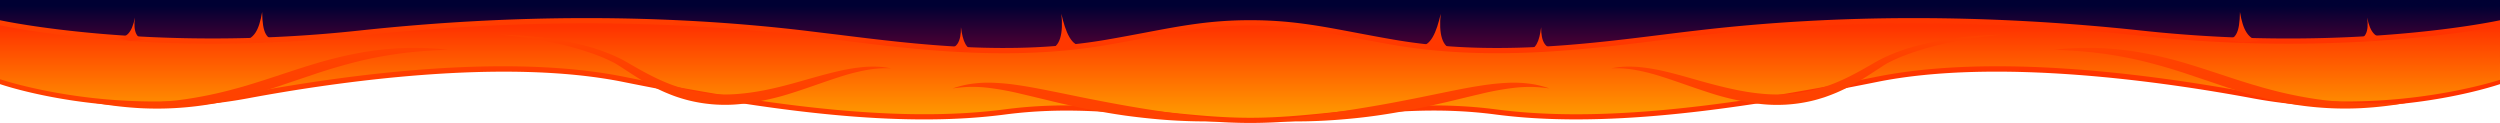 <svg xmlns="http://www.w3.org/2000/svg" xmlns:xlink="http://www.w3.org/1999/xlink" viewBox="0 0 1921.77 94.51"><defs><style>.cls-1{fill:url(#linear-gradient);}.cls-2{fill:url(#linear-gradient-2);}.cls-3{fill:url(#linear-gradient-3);}.cls-4{fill:#ff3800;}.cls-5{fill:#ff3e00;}.cls-6{fill:#ff4200;}</style><linearGradient id="linear-gradient" x1="960.89" y1="4.64" x2="960.89" y2="46.67" gradientUnits="userSpaceOnUse"><stop offset="0" stop-color="#003"/><stop offset="1" stop-color="#603"/></linearGradient><linearGradient id="linear-gradient-2" x1="718.58" y1="20.58" x2="718.58" y2="88.6" gradientTransform="translate(242.3)" gradientUnits="userSpaceOnUse"><stop offset="0" stop-color="#f30"/><stop offset="1" stop-color="#f90"/></linearGradient><linearGradient id="linear-gradient-3" x1="-734.97" y1="54.2" x2="1186.8" y2="54.2" gradientTransform="matrix(-1, 0, 0, 1, 1186.8, 0)" gradientUnits="userSpaceOnUse"><stop offset="0" stop-color="#f30"/><stop offset="1" stop-color="#ff4000"/></linearGradient></defs><g id="Layer_2" data-name="Layer 2"><g id="Layer_1-2" data-name="Layer 1"><rect class="cls-1" width="1921.77" height="48.83"/><path class="cls-2" d="M0,62.76S86.5,92.94,190.18,73.61c93.93-17.52,207.15-29.2,289.54-12.56,120.79,24.4,215.34,35.11,292.65,25,72.62-9.5,128.47,6.47,188.72,6.47s116.1-16,188.73-6.47c77.3,10.12,171.86-.59,292.64-25,82.39-16.64,195.61-5,289.54,12.56,103.68,19.33,189.77-10.85,189.77-10.85V17.5s-114,25.43-275.4,8c-98.23-10.61-218-14.7-342.53,0-68.8,8.12-148.67,21.37-232.32,7-45.39-7.8-70.52-15-110.43-15s-65,7.2-110.43,15c-83.65,14.37-163.52,1.12-232.31-7C493.86,10.8,374,14.89,275.82,25.5,114.46,42.93,0,17.5,0,17.5"/><path class="cls-3" d="M961.09,94.51c-22.79,0-44.52-2.23-67.52-4.59-37.32-3.83-75.9-7.79-121-1.89-71.12,9.3-161.57,1.59-293.29-25-92.48-18.68-220.63-.15-288.78,12.56C87.54,94.78.87,65,0,64.65V60.87c.86.3,87.89,29.77,189.82,10.77,83.59-15.59,201.82-30.42,290.3-12.55,131.27,26.52,221.32,34.21,292,25,45.51-6,84.32-2,121.86,1.88,22.91,2.35,44.54,4.57,67.12,4.57s44.22-2.22,67.12-4.57c37.54-3.85,76.36-7.83,121.87-1.88,70.66,9.25,160.71,1.55,292-25,88.48-17.87,206.71-3,290.3,12.55,95,17.71,178.07-6.68,189.41-10.32V20c-12.6,2.52-74.77,13.6-162.77,13.6a1052.43,1052.43,0,0,1-112.85-6.06c-118.56-12.81-233.65-12.81-342.08,0-8.09,1-16.16,2-24.71,3-62.85,7.83-134.08,16.69-208.18,4-11.11-1.91-20.81-3.75-30.19-5.52-27.9-5.28-49.93-9.45-79.9-9.45s-52,4.17-79.9,9.45c-9.38,1.77-19.08,3.61-30.19,5.52-74.1,12.73-145.33,3.87-208.17-4-8.55-1.06-16.63-2.07-24.72-3-108.43-12.8-223.52-12.8-342.08,0C116.2,44.75,1.15,19.71,0,19.45v-3.9c1.14.25,116.47,25.15,275.6,8,118.86-12.84,234.26-12.84,343,0,8.1,1,16.18,2,24.74,3,62.57,7.79,133.49,16.62,207,4,11.08-1.91,20.76-3.74,30.13-5.51,28.1-5.32,50.3-9.52,80.64-9.52s52.54,4.2,80.64,9.52c9.37,1.77,19,3.6,30.13,5.51,73.51,12.63,144.43,3.8,207-4,8.56-1.07,16.64-2.07,24.74-3,108.73-12.84,224.12-12.84,343,0,159.13,17.19,274.05-7.71,275.19-8v49.1c-.87.3-87.13,30.13-190.14,10.92C1663.48,62.86,1535.34,44.33,1442.85,63c-131.71,26.61-222.17,34.32-293.29,25-45-5.9-83.63-1.94-121,1.89C1005.61,92.28,983.88,94.51,961.09,94.51Z"/><path class="cls-4" d="M832.77,35.23C823.61,36.46,819,24.3,815.89,10.64c1.56,14.73-.89,26.21-9.63,27.13l12.53.43Z"/><path class="cls-4" d="M749.94,38.48c-7.18.26-9.86-6.74-11.24-17.54.08,11.51-3.46,16.4-10.28,16.44L739.18,40Z"/><path class="cls-5" d="M213.93,30.35c-9.16,1.24-12.22-5.23-12.42-21.1-2.36,14.17-6.54,21.17-15.28,22.09l12.53,1.46Z"/><path class="cls-4" d="M112.57,30.39c-7.45.11-10.33-5.87-8.84-16.88C101.32,25.42,97.15,29.13,90.07,29l10.12,2.56Z"/><path class="cls-6" d="M384.43,26.71A296.12,296.12,0,0,1,423.5,29.8c6.47,1,12.93,2.14,19.34,3.6,3.21.72,6.4,1.54,9.58,2.41s6.32,1.88,9.44,3,6.21,2.3,9.27,3.62c1.52.69,3,1.35,4.58,2.09s3,1.52,4.45,2.32c5.76,3.24,11.29,6.57,17,9.55,2.85,1.48,5.69,2.94,8.58,4.3s5.8,2.6,8.75,3.76a126.29,126.29,0,0,0,18.12,5.48,117.44,117.44,0,0,0,37.6,2c12.66-1.2,25.19-4,37.68-7.38s25-7.29,37.84-10.15c1.6-.38,3.22-.69,4.83-1s3.24-.6,4.88-.84c3.26-.54,6.55-.91,9.84-1.17a90.86,90.86,0,0,1,9.9-.11,66.33,66.33,0,0,1,9.76,1.28,81.25,81.25,0,0,0-9.75.1,91,91,0,0,0-9.6,1.26,156.3,156.3,0,0,0-18.74,4.75c-12.33,3.87-24.51,8.5-37.05,12.48A201.26,201.26,0,0,1,571,79.78a116.24,116.24,0,0,1-40.15-2.26c-3.28-.76-6.52-1.71-9.71-2.75s-6.32-2.29-9.41-3.59a147.44,147.44,0,0,1-17.79-9.11c-5.69-3.39-11.14-7.1-16.56-10.56-1.35-.89-2.7-1.72-4.05-2.53s-2.79-1.47-4.21-2.19c-2.88-1.38-5.81-2.68-8.8-3.84a223.17,223.17,0,0,0-37.27-10.61q-9.54-2-19.21-3.34C397.39,28.07,390.93,27.27,384.43,26.71Z"/><path class="cls-6" d="M946.16,92.93a423.94,423.94,0,0,1-54.28-1.09q-13.54-1.16-27-3c-9-1.28-17.91-2.82-26.81-4.55q-6.66-1.32-13.3-2.77t-13.21-3c-8.79-2.08-17.52-4.27-26.24-6.28A217.75,217.75,0,0,0,759,67.42a105.63,105.63,0,0,0-13.32-.64A108.73,108.73,0,0,0,732.29,68a76,76,0,0,1,13.21-3.39,95.26,95.26,0,0,1,13.71-1.08c4.6,0,9.17.32,13.73.71,2.27.22,4.55.48,6.8.8s4.51.64,6.76,1c9,1.44,17.83,3.26,26.66,5l13.22,2.7c4.4.91,8.8,1.81,13.2,2.65Q852.78,79,866,81.32t26.57,4.29C910.36,88.29,928.22,90.49,946.16,92.93Z"/><path class="cls-6" d="M344.32,38.2c-11.53.47-23,1.16-34.34,2.63a302.75,302.75,0,0,0-33.64,6.1Q259.77,51,243.49,56.42l-32.68,11q-8.24,2.7-16.6,5.15l-8.4,2.31c-2.83.69-5.64,1.45-8.48,2.08a248.43,248.43,0,0,1-34.49,5.53,247.07,247.07,0,0,1-34.83.67,282.89,282.89,0,0,1-34.43-4c11.54.3,23,.53,34.46.1l8.57-.37,8.54-.65c2.84-.24,5.67-.58,8.5-.85,1.42-.12,2.83-.3,4.24-.5l4.23-.57a319.24,319.24,0,0,0,33.42-6.7l8.24-2.2L192,65q8.19-2.48,16.35-5.17c10.9-3.54,21.8-7.27,32.9-10.6a321.66,321.66,0,0,1,33.82-8.36l4.29-.79,4.31-.67,4.31-.65,4.34-.49,4.33-.47,4.35-.33,4.34-.34,4.35-.17A237,237,0,0,1,344.32,38.2Z"/><path class="cls-4" d="M1090.62,35.23c9.15,1.23,13.73-10.93,16.87-24.59-1.56,14.73.89,26.21,9.63,27.13l-12.53.43Z"/><path class="cls-4" d="M1173.44,38.48c7.18.26,9.86-6.74,11.25-17.54-.09,11.51,3.45,16.4,10.28,16.44L1184.2,40Z"/><path class="cls-4" d="M1709.46,30.35c9.15,1.24,12.21-5.23,12.41-21.1,2.36,14.17,6.55,21.17,15.28,22.09l-12.53,1.46Z"/><path class="cls-4" d="M1810.82,30.39c7.44.11,10.32-5.87,8.84-16.88,2.4,11.91,6.57,15.62,13.65,15.52l-10.12,2.56Z"/><path class="cls-6" d="M1539,26.71c-6.5.56-13,1.36-19.41,2.29s-12.86,2-19.22,3.34A223.33,223.33,0,0,0,1463.07,43c-3,1.16-5.93,2.46-8.81,3.84-1.42.72-2.88,1.4-4.21,2.19s-2.7,1.64-4,2.53c-5.41,3.46-10.87,7.17-16.56,10.56a147.44,147.44,0,0,1-17.79,9.11q-4.62,1.95-9.4,3.59c-3.2,1-6.43,2-9.72,2.75a116.24,116.24,0,0,1-40.15,2.26,201.26,201.26,0,0,1-38.78-8.68c-12.54-4-24.71-8.61-37-12.48a156.3,156.3,0,0,0-18.74-4.75,90.66,90.66,0,0,0-9.6-1.26,81.25,81.25,0,0,0-9.75-.1,66.33,66.33,0,0,1,9.76-1.28,90.86,90.86,0,0,1,9.9.11c3.29.26,6.59.63,9.84,1.17,1.64.24,3.26.56,4.88.84s3.24.66,4.84,1c12.87,2.86,25.32,6.87,37.83,10.15s25,6.18,37.68,7.38a117.41,117.41,0,0,0,37.6-2,126.29,126.29,0,0,0,18.12-5.48q4.42-1.74,8.76-3.76c2.88-1.36,5.72-2.82,8.57-4.3,5.69-3,11.22-6.31,17-9.55,1.45-.8,2.94-1.57,4.45-2.32s3.06-1.4,4.58-2.09c3.06-1.32,6.14-2.54,9.27-3.62s6.28-2.06,9.45-3,6.36-1.69,9.57-2.41c6.41-1.46,12.87-2.63,19.35-3.6A295.85,295.85,0,0,1,1539,26.71Z"/><path class="cls-6" d="M977.22,92.93c17.94-2.44,35.8-4.64,53.56-7.32q13.32-2,26.57-4.29t26.45-4.92c4.41-.84,8.8-1.74,13.2-2.65l13.22-2.7c8.83-1.79,17.69-3.61,26.67-5,2.24-.36,4.49-.71,6.75-1s4.53-.58,6.8-.8c4.56-.39,9.14-.74,13.73-.71a95.15,95.15,0,0,1,13.71,1.08A75.75,75.75,0,0,1,1191.09,68a108.73,108.73,0,0,0-13.41-1.18,105.72,105.72,0,0,0-13.32.64,217.75,217.75,0,0,0-26.27,4.76c-8.72,2-17.45,4.2-26.23,6.28-4.39,1-8.81,2-13.22,3s-8.85,1.89-13.3,2.77c-8.89,1.73-17.83,3.27-26.81,4.55s-18,2.27-27,3A423.9,423.9,0,0,1,977.22,92.93Z"/><path class="cls-6" d="M1579.06,38.2a237,237,0,0,1,34.65-1.26l4.35.17,4.34.34,4.35.33,4.33.47,4.34.49,4.31.65,4.31.67,4.29.79a321.05,321.05,0,0,1,33.82,8.36c11.1,3.33,22,7.06,32.9,10.6q8.17,2.7,16.35,5.17l8.2,2.4,8.25,2.2a318.54,318.54,0,0,0,33.41,6.7l4.23.57c1.41.2,2.82.38,4.24.5,2.83.27,5.67.61,8.51.85l8.54.65,8.56.37c11.44.43,22.92.2,34.46-.1a282.89,282.89,0,0,1-34.43,4,246.93,246.93,0,0,1-34.82-.67,248.33,248.33,0,0,1-34.5-5.53c-2.84-.63-5.65-1.39-8.47-2.08l-8.41-2.31q-8.36-2.46-16.6-5.15l-32.68-11Q1663.63,51,1647,46.93a302.33,302.33,0,0,0-33.64-6.1C1602.05,39.36,1590.59,38.67,1579.06,38.2Z"/></g></g></svg>